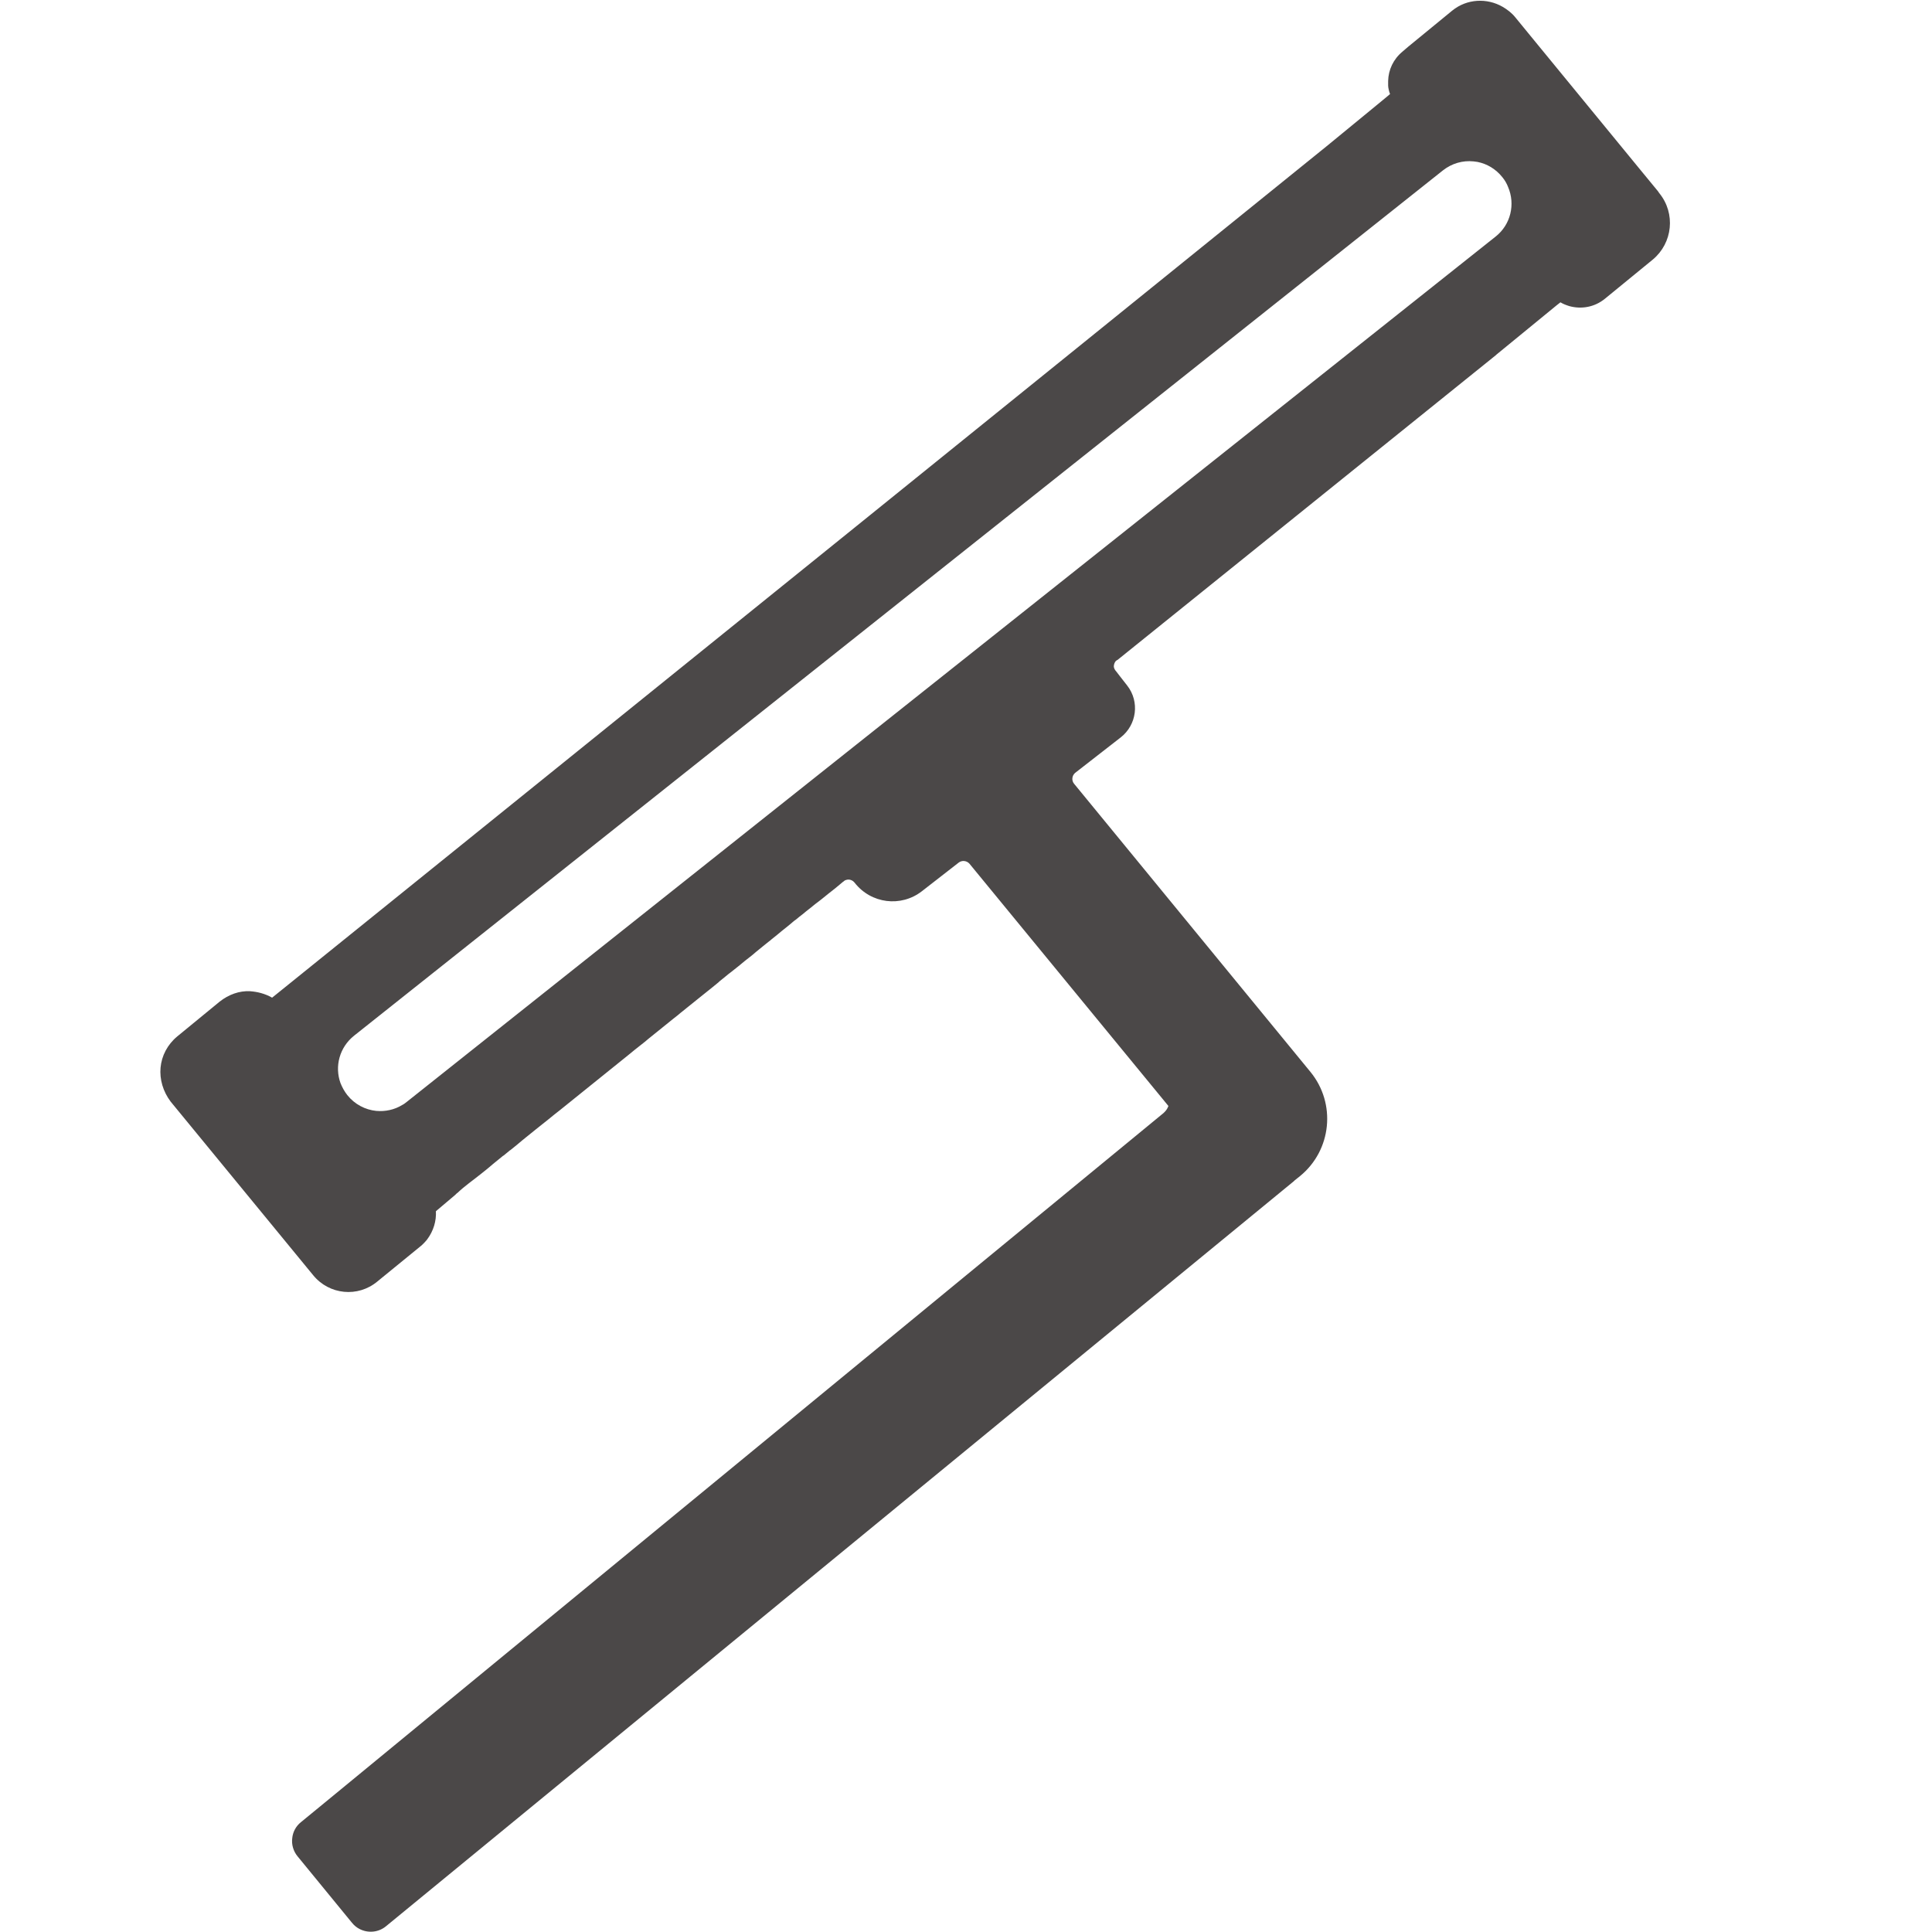 <?xml version="1.0" encoding="utf-8"?>
<!-- Generator: Adobe Illustrator 23.0.2, SVG Export Plug-In . SVG Version: 6.00 Build 0)  -->
<svg version="1.1" id="Слой_1" xmlns="http://www.w3.org/2000/svg" xmlns:xlink="http://www.w3.org/1999/xlink" x="0px" y="0px"
	 viewBox="0 0 708.7 708.7" style="enable-background:new 0 0 708.7 708.7;" xml:space="preserve">
<style type="text/css">
	.st0{fill:#4b4848;}
</style>
<path class="st0" d="M608.7,70.9l-0.3-0.4c0-0.1-0.1-0.1-0.1-0.2l-7.4-9l-36.5-44.5l-8.6-10.5c-1.3-1.6-2.9-2.8-4.6-3.8
	c-5.7-3.3-13.1-3-18.5,1.4l-16.1,13.2l-2.1,1.8c-3.4,2.8-5.2,6.7-5.3,10.8c0,0.3,0,0.5,0,0.7c0,0.2,0,0.4,0,0.6c0,0.1,0,0.3,0,0.4
	c0,0.5,0.1,0.9,0.2,1.4c0.1,0.6,0.3,1.2,0.5,1.7l-1.3,1.1l-6.2,5.1l-14.5,11.9l-0.6,0.5l-92.3,74.6l-80.6,65.1L141.3,332.5
	l-41.4,33.4c-0.1,0.1-0.2,0.1-0.2,0c-2.5-1.4-5.2-2.1-8-2.3c-3.9-0.2-7.8,1.2-11.1,3.8L65,380.2c-3.6,3-5.7,7.1-6.1,11.4
	c-0.4,4.3,0.9,8.8,3.7,12.5l52.3,63.7c5.9,7.2,16.4,8.2,23.5,2.3l15.8-12.9c0.3-0.2,0.6-0.5,0.9-0.8c0.5-0.5,1-1,1.4-1.5
	c0.1-0.1,0.2-0.3,0.3-0.4c2.2-3,3.3-6.6,3.1-10.2l7.1-6l0,0l0.2-0.2l0.3-0.3l0.4-0.3c2.5-2.4,5.7-4.6,8.8-7.1c1.3-1,2.6-2.1,3.9-3.2
	l0.1-0.1c1.2-1,2.5-2,3.8-3.1l0.2-0.1c0.7-0.6,1.5-1.2,2.2-1.8c0.1-0.1,0.2-0.2,0.3-0.2c1.5-1.2,3-2.4,4.5-3.7
	c3.1-2.5,6.3-5.1,9.6-7.7c1.3-1.1,2.6-2.1,4-3.2c8.1-6.5,16.6-13.4,25.2-20.3c1.5-1.2,3-2.5,4.6-3.7c0.9-0.7,1.8-1.4,2.7-2.2
	c3.1-2.5,6.2-5,9.3-7.5c0.9-0.7,1.8-1.4,2.6-2.1c3.9-3.2,7.9-6.3,11.7-9.4c0.7-0.6,1.5-1.2,2.2-1.8c0.1-0.1,0.2-0.2,0.3-0.3
	c0.7-0.6,1.4-1.1,2.1-1.7c0.8-0.7,1.6-1.3,2.4-1.9c1-0.8,2-1.6,3-2.4c1.2-1,2.4-2,3.6-2.9c0.8-0.6,1.5-1.2,2.3-1.9
	c0.9-0.7,1.8-1.5,2.7-2.2c0.7-0.5,1.3-1.1,2-1.6c0.4-0.3,0.8-0.6,1.1-0.9c1.3-1,2.6-2.1,3.8-3.1c0,0,0,0,0,0c1.3-1,2.5-2,3.7-3
	c0,0,0.1-0.1,0.1-0.1c0.4-0.4,0.9-0.7,1.3-1c0.8-0.7,1.7-1.4,2.5-2c0.4-0.3,0.8-0.7,1.2-1c0.6-0.5,1.3-1,1.9-1.5
	c0.9-0.8,1.9-1.5,2.8-2.2c0.3-0.2,0.6-0.5,0.9-0.7c0.9-0.7,1.7-1.4,2.6-2.1c1.7-1.3,3.3-2.6,4.7-3.8l0.6-0.5
	c0.1-0.1,0.2-0.1,0.3-0.2c0,0,0.1-0.1,0.1-0.1c0.3-0.3,0.7-0.4,1.1-0.5c0,0,0,0,0,0c1-0.2,2.1,0.2,2.8,1.1c0,0,0,0,0,0
	c6,7.7,17,9.1,24.7,3.1l13.5-10.5c1.2-0.9,2.9-0.7,3.9,0.4l73,88.9c-0.3,0.8-0.7,1.5-1.3,2.1c-0.1,0.1-0.1,0.1-0.2,0.2
	c0,0,0,0-0.1,0.1c-0.1,0.1-0.2,0.2-0.2,0.2L119.3,661.1l-8.9,7.3c-1.9,1.5-3,3.7-3.2,5.9c-0.3,2.3,0.4,4.8,2,6.7l19.9,24.3
	c0.8,1,1.8,1.8,2.8,2.3c3.1,1.6,7,1.3,9.8-1.1l332.9-273.2c0.1-0.1,0.2-0.2,0.3-0.3l2-1.6c11.6-9.5,13.3-26.6,3.8-38.2l-86.7-105.7
	c-1-1.2-0.8-3,0.4-4l16.7-13c5.9-4.6,7-13.1,2.4-19l-2.5-3.2c-0.4-0.5-1-1.3-1.7-2.2l-0.1-0.1l-0.2-0.3c-0.3-0.5-0.5-1-0.4-1.6
	c0.1-0.6,0.3-1.1,0.6-1.5c0.2-0.2,0.4-0.4,0.7-0.5c0,0,0,0,0,0l138.8-111.8l0.2-0.2l22.1-18.1l1.4-1.1c0.5,0.3,1.1,0.6,1.6,0.8
	c0.3,0.1,0.5,0.2,0.8,0.3c0,0,0,0,0,0c0.3,0.1,0.6,0.2,0.9,0.3c4.4,1.2,9.2,0.4,13-2.7l17.6-14.4C613.6,89.1,614.7,78.3,608.7,70.9z
	 M548.6,86.8L149.2,404.2c-0.5,0.4-1,0.8-1.6,1.1c-2.9,1.8-6.3,2.5-9.6,2.2c-4-0.4-7.9-2.4-10.6-5.8c-1.1-1.4-1.9-2.9-2.5-4.4
	c-2.2-6.1-0.4-13.1,5-17.4L529.3,62.5c3.3-2.6,7.3-3.7,11.2-3.3c0.5,0.1,1,0.1,1.5,0.2c0,0,0,0,0,0c3.5,0.7,6.7,2.6,9.1,5.6
	c0.9,1.1,1.6,2.3,2.1,3.6C555.9,74.9,554.2,82.4,548.6,86.8z"/>
</svg>
